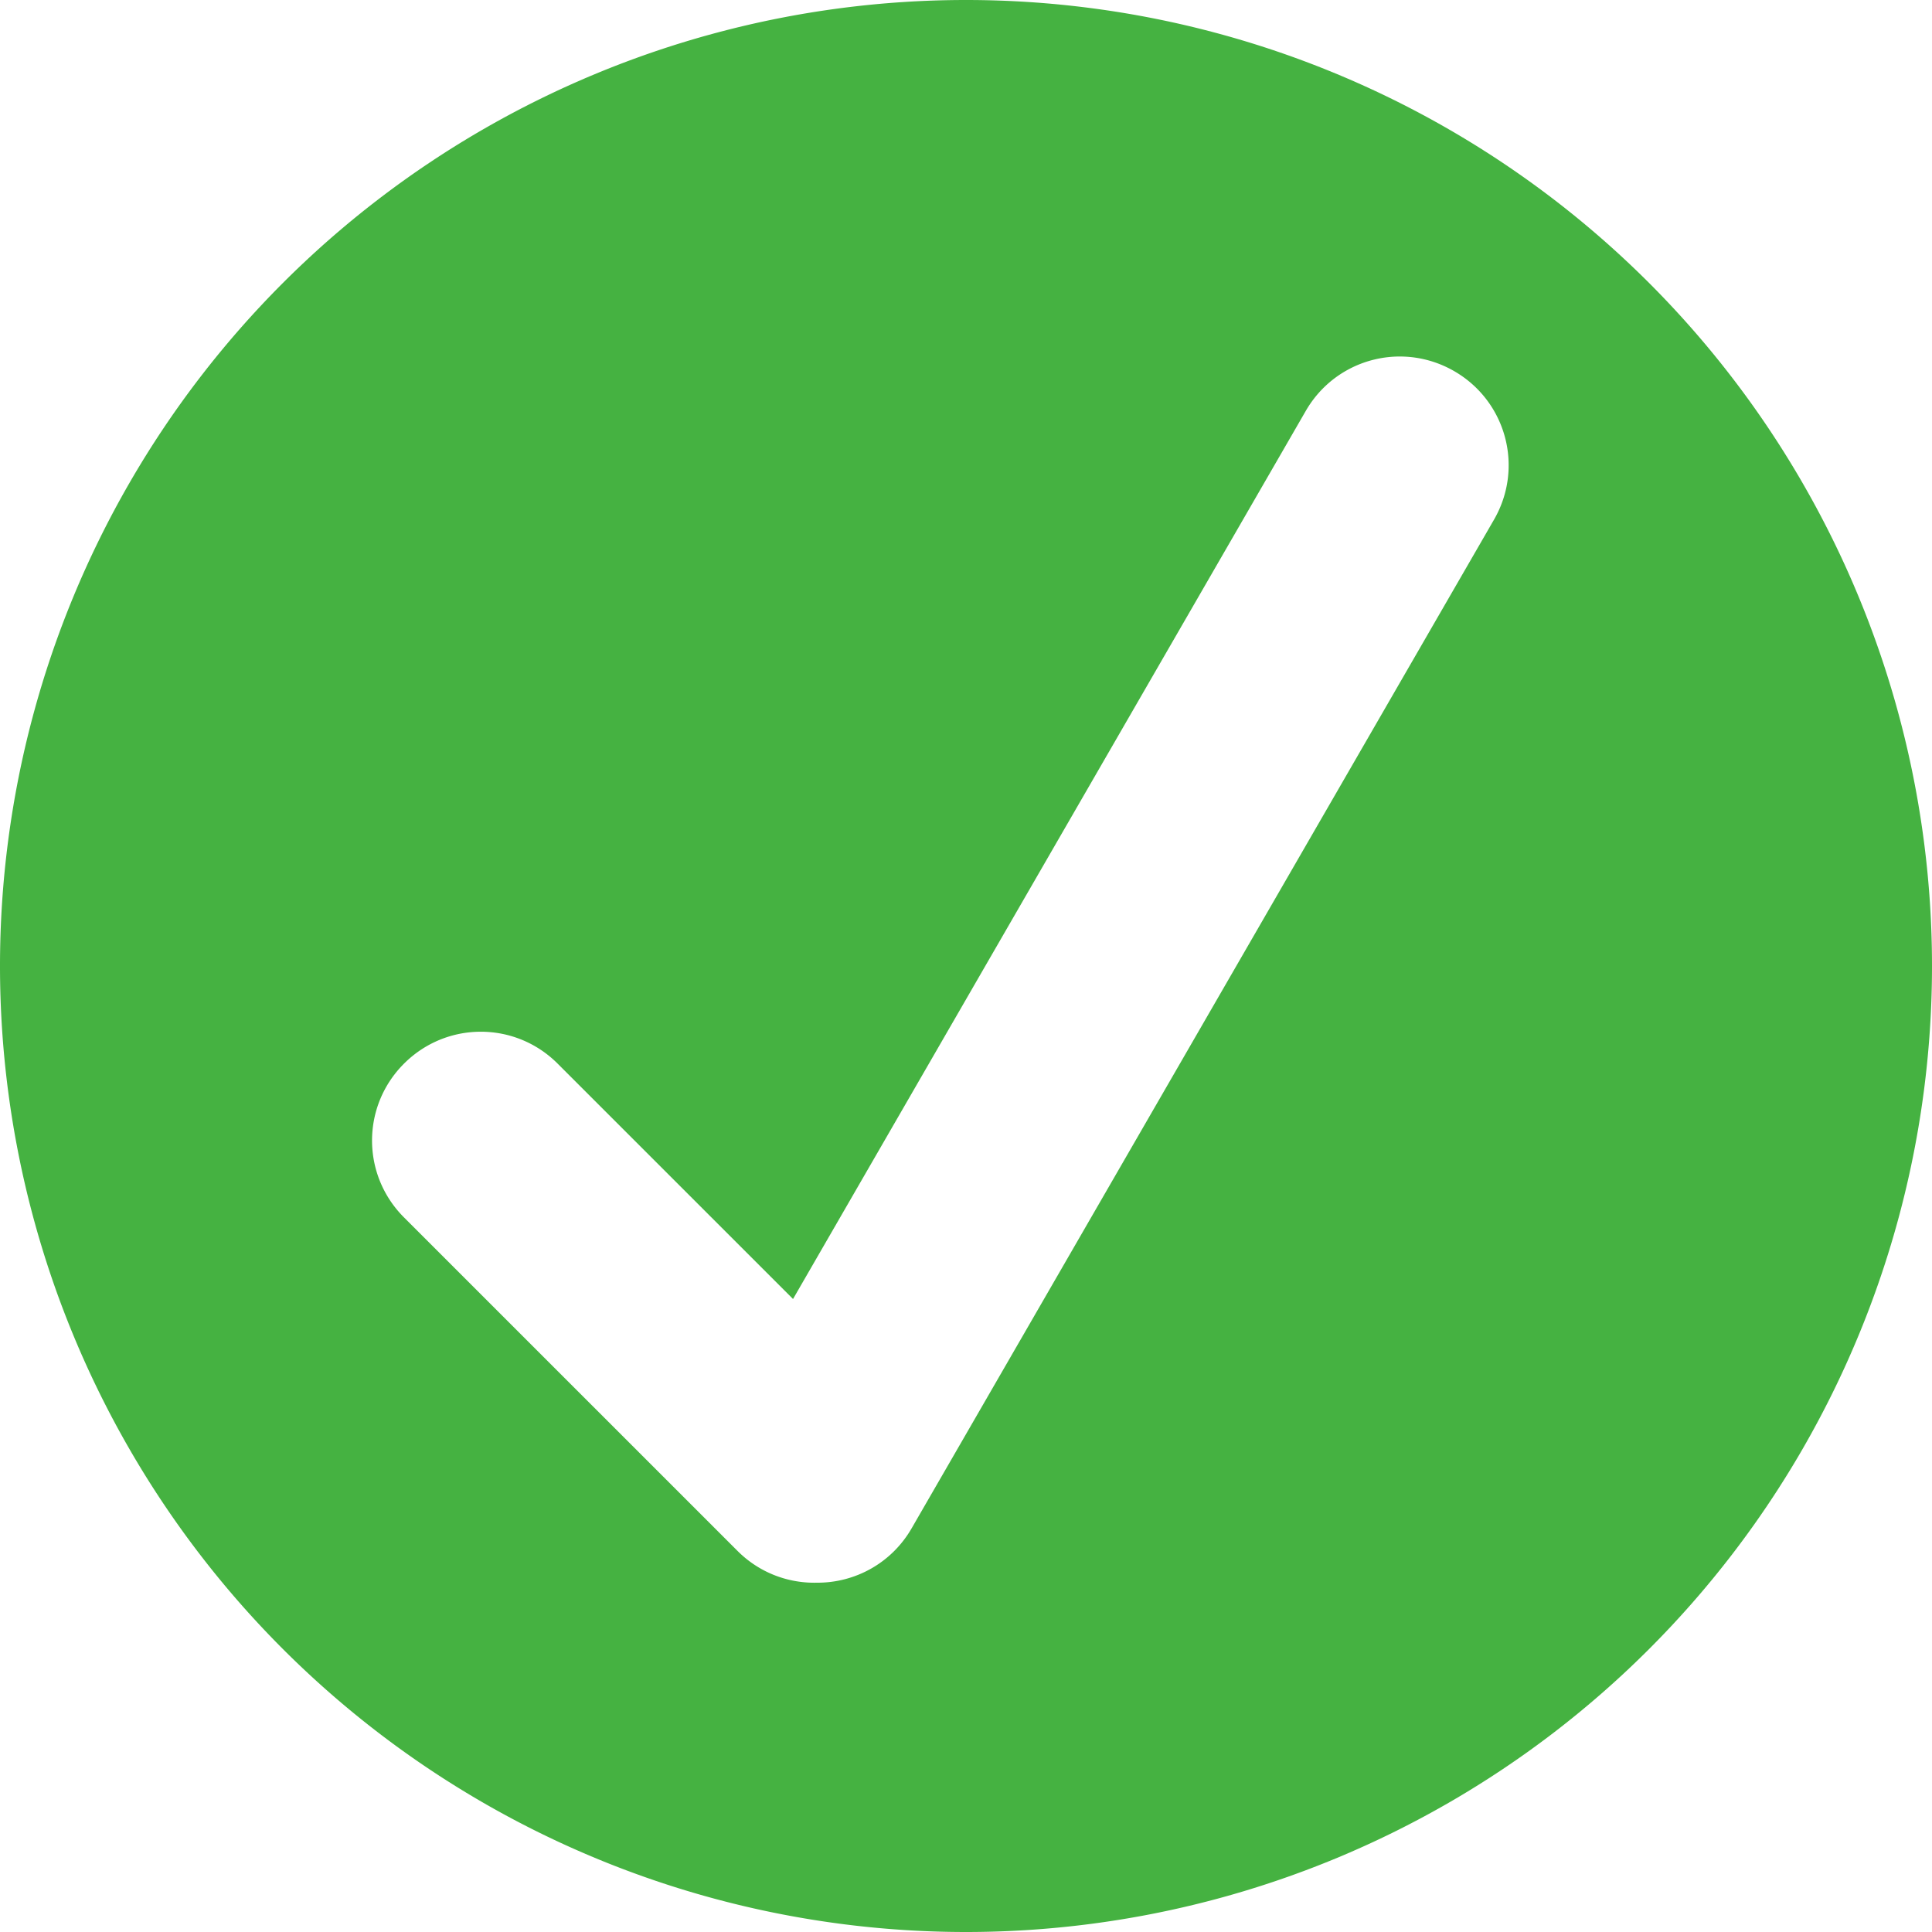 <?xml version="1.0" encoding="UTF-8" standalone="no"?>
<svg
   xmlns:dc="http://purl.org/dc/elements/1.1/"
   xmlns:cc="http://creativecommons.org/ns#"
   xmlns:rdf="http://www.w3.org/1999/02/22-rdf-syntax-ns#"
   xmlns:svg="http://www.w3.org/2000/svg"
   xmlns="http://www.w3.org/2000/svg"
   xmlns:sodipodi="http://sodipodi.sourceforge.net/DTD/sodipodi-0.dtd"
   xmlns:inkscape="http://www.inkscape.org/namespaces/inkscape"
   viewBox="0 0 100 100"
   version="1.1"
   id="svg4"
   sodipodi:docname="success.svg"
   inkscape:version="0.92.2 5c3e80d, 2017-08-06"
   width="100"
   height="100">
  <defs
     id="defs8" />
  <sodipodi:namedview
     pagecolor="#ffffff"
     bordercolor="#666666"
     borderopacity="1"
     objecttolerance="10"
     gridtolerance="10"
     guidetolerance="10"
     inkscape:pageopacity="0"
     inkscape:pageshadow="2"
     inkscape:window-width="1920"
     inkscape:window-height="1016"
     id="namedview6"
     showgrid="false"
     inkscape:zoom="1.3037281"
     inkscape:cx="-371.21109"
     inkscape:cy="-101.71825"
     inkscape:window-x="0"
     inkscape:window-y="27"
     inkscape:window-maximized="1"
     inkscape:current-layer="svg4"
     fit-margin-top="0"
     fit-margin-left="0"
     fit-margin-right="0"
     fit-margin-bottom="0"
     inkscape:snap-bbox="true"
     inkscape:snap-nodes="true"
     inkscape:snap-intersection-paths="true"
     inkscape:object-paths="true" />
  <path
     style="opacity:1;fill:#45b241;fill-opacity:1;fill-rule:nonzero;stroke:none;stroke-width:3.78;stroke-linecap:round;stroke-miterlimit:4;stroke-dasharray:none;stroke-dashoffset:0;stroke-opacity:1"
     d="M 50 0 A 50 50 0 0 0 0 50 A 50 50 0 0 0 50 100 A 50 50 0 0 0 100 50 A 50 50 0 0 0 50 0 z M 72.605 18.455 C 73.512 18.48 74.426 18.724 75.27 19.211 C 77.968 20.769 78.888 24.198 77.33 26.896 L 47.186 79.105 C 46.136 80.923 44.24 81.93 42.289 81.92 C 40.805 81.957 39.309 81.411 38.172 80.273 L 20.91 63.012 C 18.706 60.808 18.706 57.258 20.91 55.055 C 23.114 52.851 26.662 52.851 28.865 55.055 L 41.047 67.236 L 67.586 21.27 C 68.657 19.414 70.611 18.401 72.605 18.455 z "
     id="path812" />
</svg>
